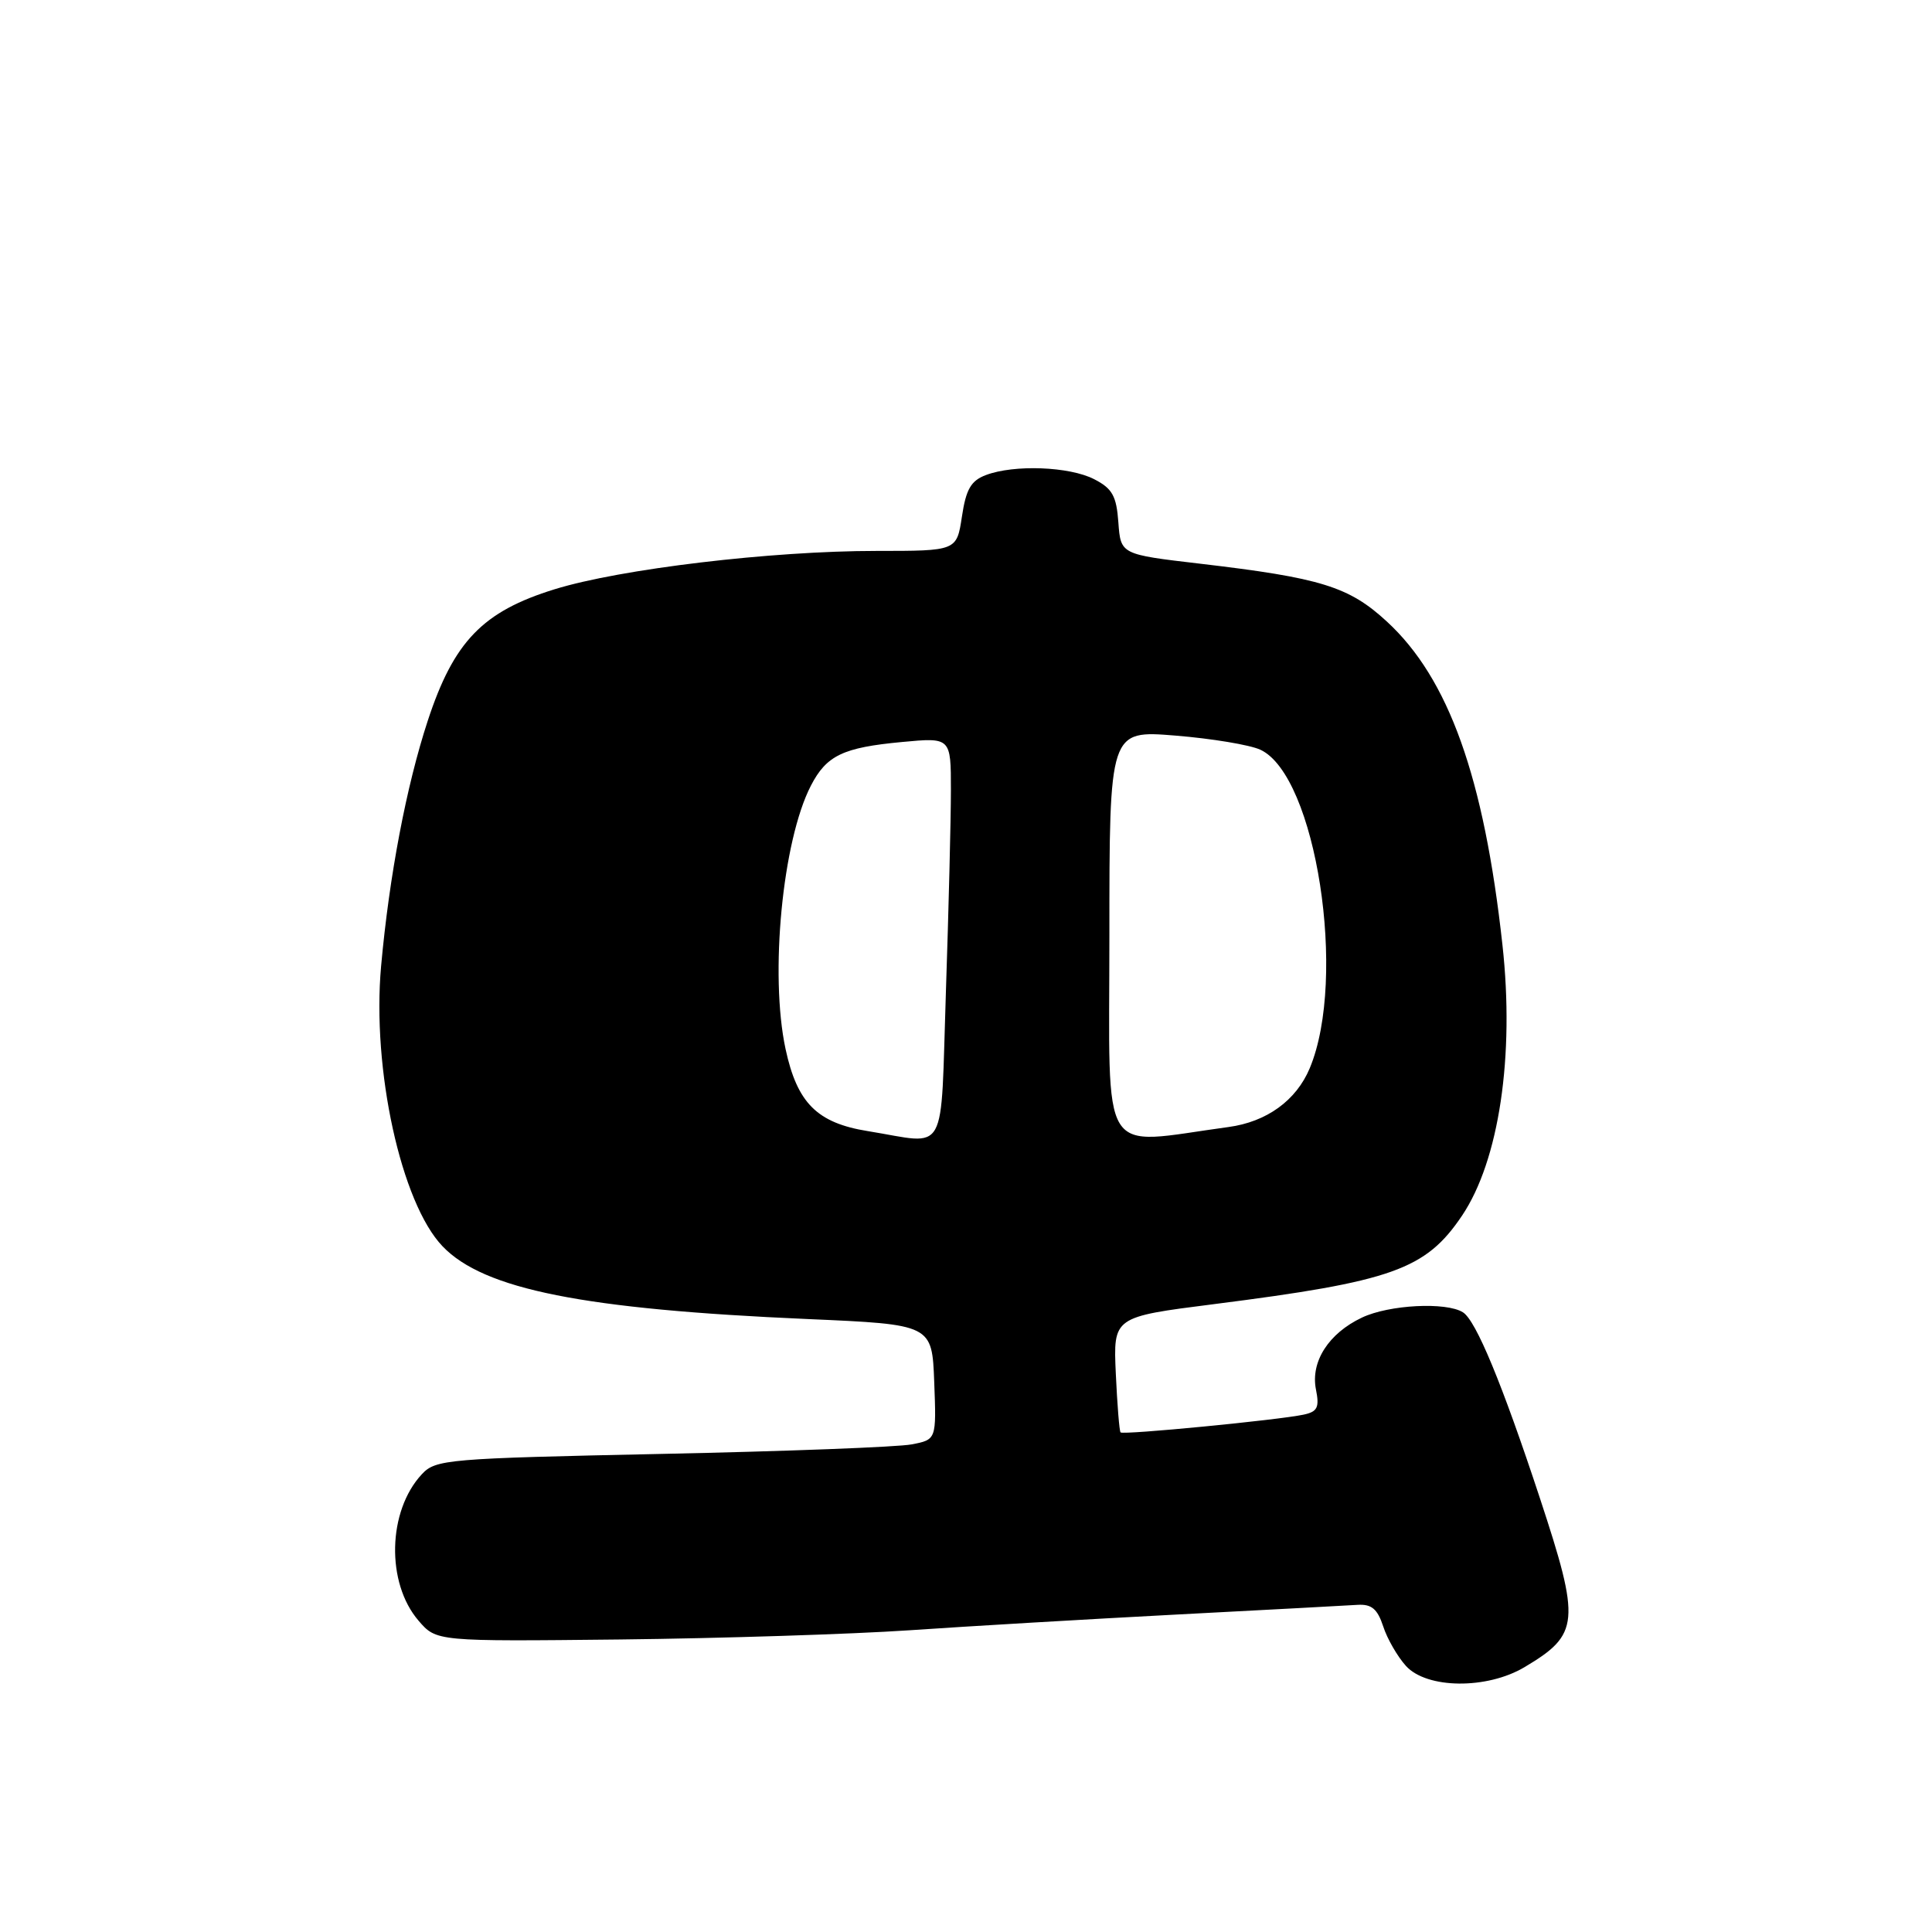 <?xml version="1.0" encoding="UTF-8" standalone="no"?>
<!DOCTYPE svg PUBLIC "-//W3C//DTD SVG 1.1//EN" "http://www.w3.org/Graphics/SVG/1.1/DTD/svg11.dtd" >
<svg xmlns="http://www.w3.org/2000/svg" xmlns:xlink="http://www.w3.org/1999/xlink" version="1.1" viewBox="0 0 256 256">
 <g >
 <path fill="currentColor"
d=" M 202.00 220.91 C 209.31 216.56 209.46 214.95 204.04 198.50 C 199.05 183.37 195.58 174.98 193.85 173.89 C 191.64 172.49 184.05 172.88 180.46 174.59 C 176.04 176.68 173.64 180.44 174.37 184.11 C 174.85 186.50 174.57 187.06 172.72 187.45 C 169.42 188.16 148.82 190.16 148.48 189.80 C 148.32 189.64 148.04 186.12 147.85 182.00 C 147.51 174.50 147.51 174.50 160.82 172.81 C 184.50 169.80 188.91 168.23 193.72 161.09 C 198.63 153.80 200.71 139.92 199.08 125.19 C 196.64 102.99 191.96 89.90 183.77 82.36 C 178.74 77.72 175.02 76.57 159.00 74.69 C 148.50 73.46 148.50 73.46 148.19 69.23 C 147.94 65.72 147.39 64.73 144.99 63.50 C 141.72 61.81 134.38 61.53 130.63 62.95 C 128.65 63.70 128.00 64.84 127.46 68.45 C 126.77 73.00 126.77 73.00 116.13 73.00 C 102.22 73.00 82.22 75.38 73.49 78.08 C 63.97 81.02 60.13 84.99 56.68 95.50 C 53.85 104.13 51.58 116.04 50.50 128.00 C 49.26 141.67 53.15 159.41 58.64 165.14 C 64.11 170.86 77.34 173.49 107.00 174.78 C 123.50 175.50 123.50 175.50 123.79 183.13 C 124.08 190.76 124.08 190.76 120.79 191.39 C 118.98 191.74 104.07 192.31 87.66 192.65 C 59.20 193.25 57.73 193.37 55.89 195.35 C 51.36 200.22 51.14 209.73 55.46 214.75 C 57.83 217.50 57.83 217.50 82.16 217.24 C 95.55 217.09 112.80 216.54 120.50 216.02 C 128.20 215.49 144.18 214.55 156.00 213.93 C 167.82 213.31 178.58 212.74 179.90 212.65 C 181.74 212.54 182.52 213.19 183.28 215.50 C 183.81 217.15 185.18 219.51 186.30 220.75 C 189.07 223.79 197.02 223.87 202.00 220.91 Z  M 115.00 149.88 C 108.27 148.80 105.63 146.16 104.09 139.00 C 101.97 129.12 103.68 111.39 107.45 104.10 C 109.52 100.09 111.71 99.05 119.51 98.32 C 126.00 97.71 126.00 97.71 126.00 104.69 C 126.00 108.54 125.70 120.53 125.34 131.34 C 124.59 153.68 125.75 151.61 115.00 149.88 Z  M 147.00 124.00 C 147.00 96.76 147.00 96.76 155.75 97.47 C 160.56 97.86 165.62 98.70 167.00 99.34 C 174.38 102.76 178.54 129.59 173.55 141.54 C 171.76 145.82 167.84 148.66 162.76 149.34 C 145.43 151.69 147.00 154.21 147.00 124.00 Z "/>
</g>
</svg>